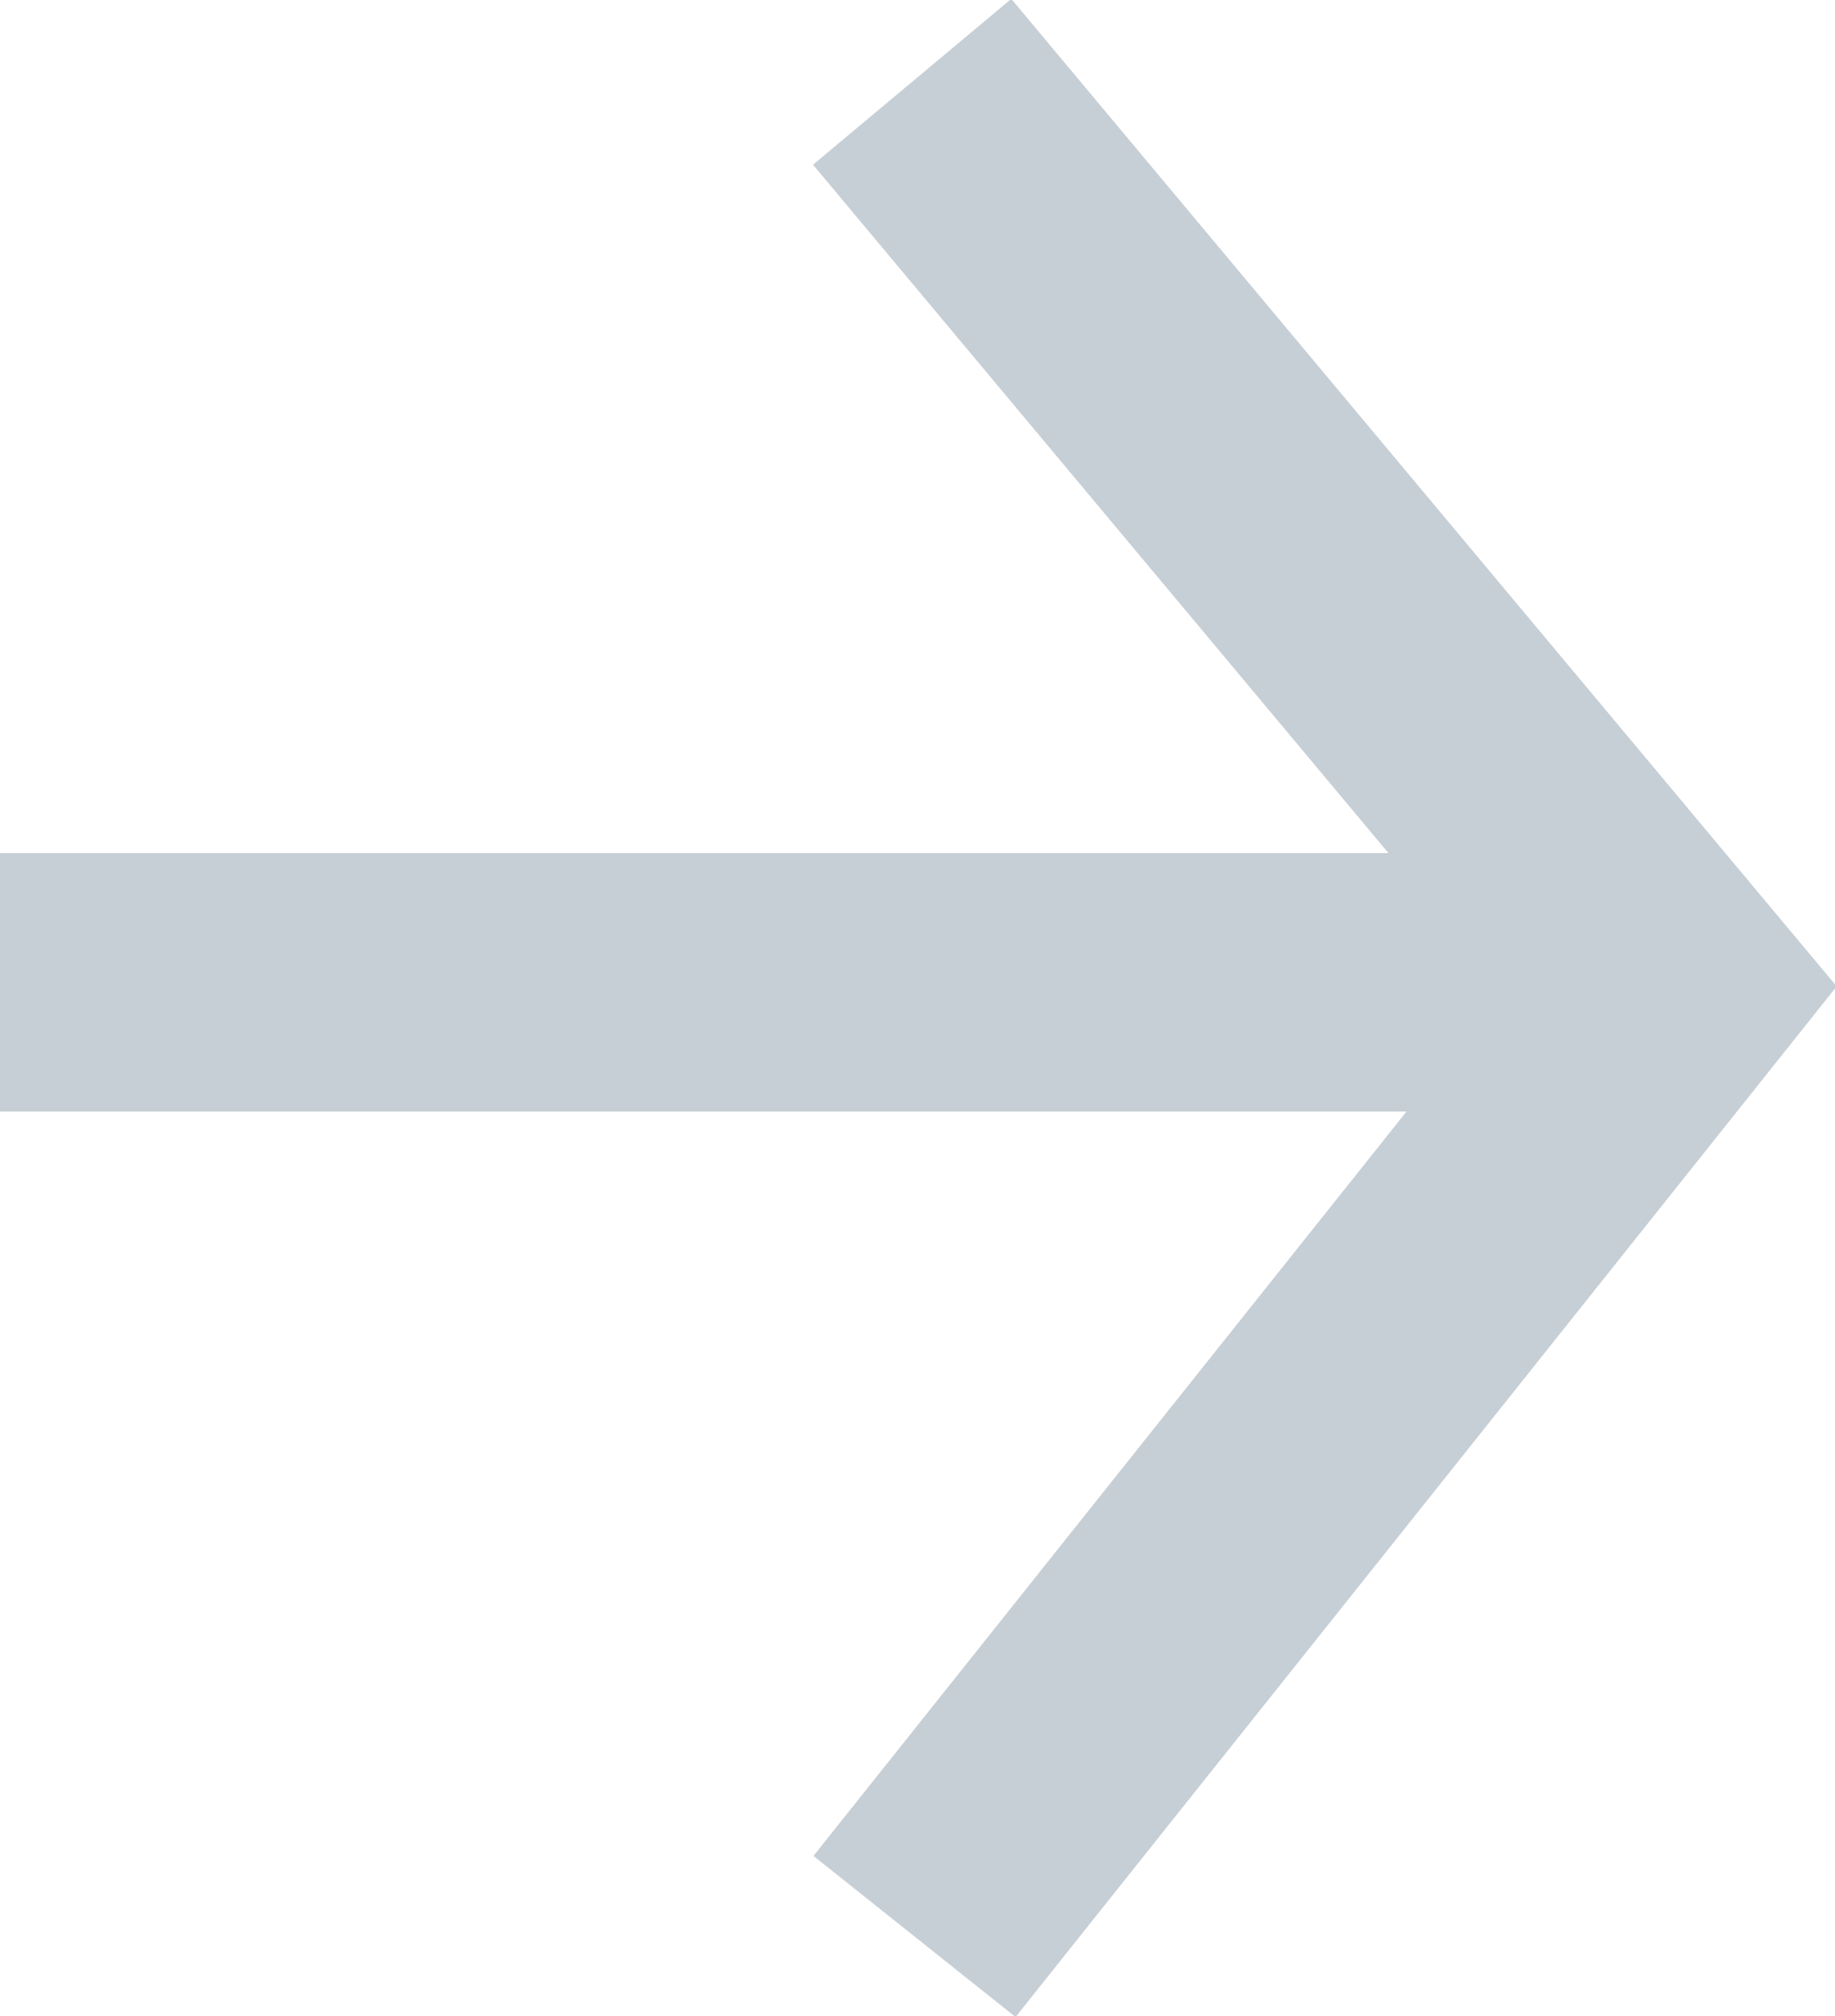 <?xml version="1.0" encoding="utf-8"?>
<!-- Generator: Adobe Illustrator 18.0.0, SVG Export Plug-In . SVG Version: 6.00 Build 0)  -->
<!DOCTYPE svg PUBLIC "-//W3C//DTD SVG 1.1//EN" "http://www.w3.org/Graphics/SVG/1.1/DTD/svg11.dtd">
<svg version="1.1" id="Layer_1" xmlns="http://www.w3.org/2000/svg" xmlns:xlink="http://www.w3.org/1999/xlink" x="0px" y="0px"
	 viewBox="0 0 14.2 15.6" enable-background="new 0 0 14.2 15.6" xml:space="preserve">
<g>
	<defs>
		<rect id="SVGID_1_" x="0" width="14.2" height="15.6"/>
	</defs>
	<clipPath id="SVGID_2_">
		<use xlink:href="#SVGID_1_"  overflow="visible"/>
	</clipPath>
	
		<line clip-path="url(#SVGID_2_)" fill="none" stroke="#C7CFD6" stroke-width="2" stroke-miterlimit="10" x1="0" y1="7.6" x2="12.8" y2="7.6"/>
	
		<line clip-path="url(#SVGID_2_)" fill="none" stroke="#C7CFD6" stroke-width="2" stroke-linecap="square" stroke-miterlimit="10" x1="12.8" y1="7.5" x2="7.7" y2="1.4"/>
	
		<line clip-path="url(#SVGID_2_)" fill="none" stroke="#C7CFD6" stroke-width="2" stroke-linecap="square" stroke-miterlimit="10" x1="7.7" y1="14.2" x2="12.8" y2="7.8"/>
</g>
</svg>
